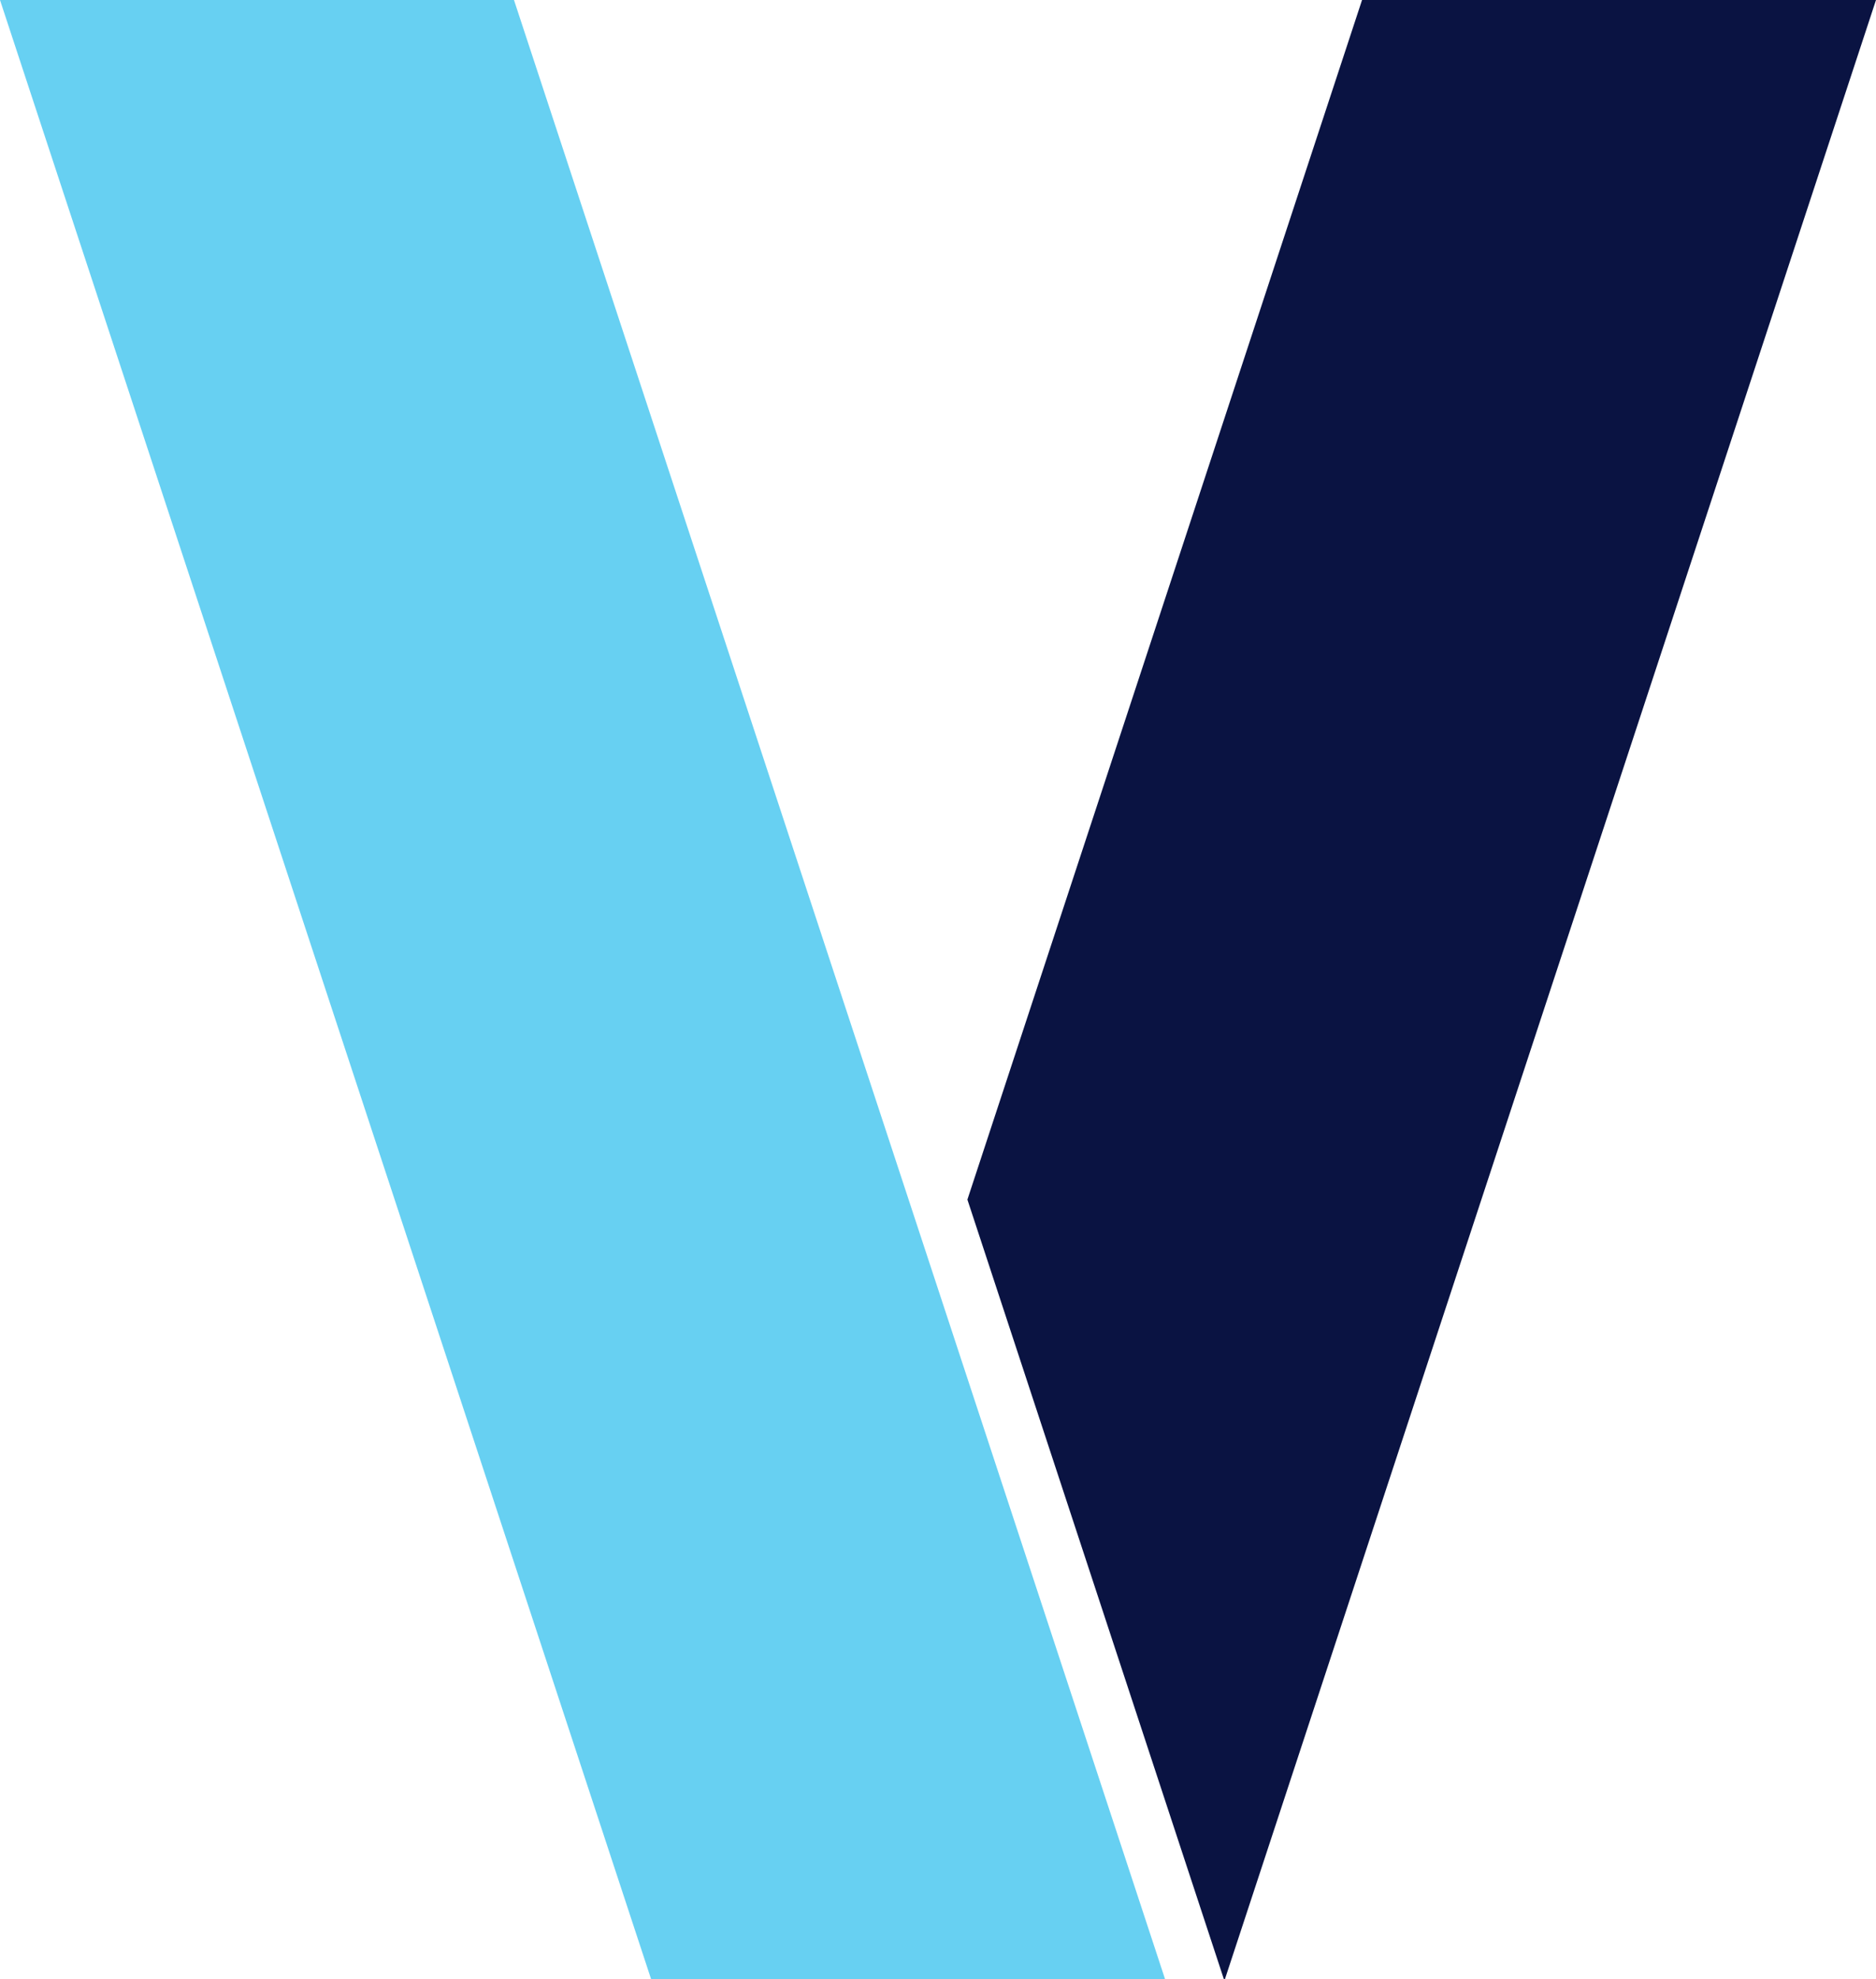 <svg version="1.1" id="图层_1" x="0px" y="0px" width="131.38px" height="138.578px" viewBox="0 0 131.38 138.578" enable-background="new 0 0 131.38 138.578" xml:space="preserve" xmlns="http://www.w3.org/2000/svg" xmlns:xlink="http://www.w3.org/1999/xlink" xmlns:xml="http://www.w3.org/XML/1998/namespace">
  <polygon fill="#67D0F2" points="0,0.001 0,0 35.995,0 81.588,138.578 49.793,138.578 45.594,138.578 6.606,20.076 0,0.001 " class="color c1"/>
  <polygon fill="#0A1342" points="85.706,138.578 85.304,137.356 67.749,84.001 95.387,0 131.38,0 85.788,138.578 " class="color c2"/>
</svg>